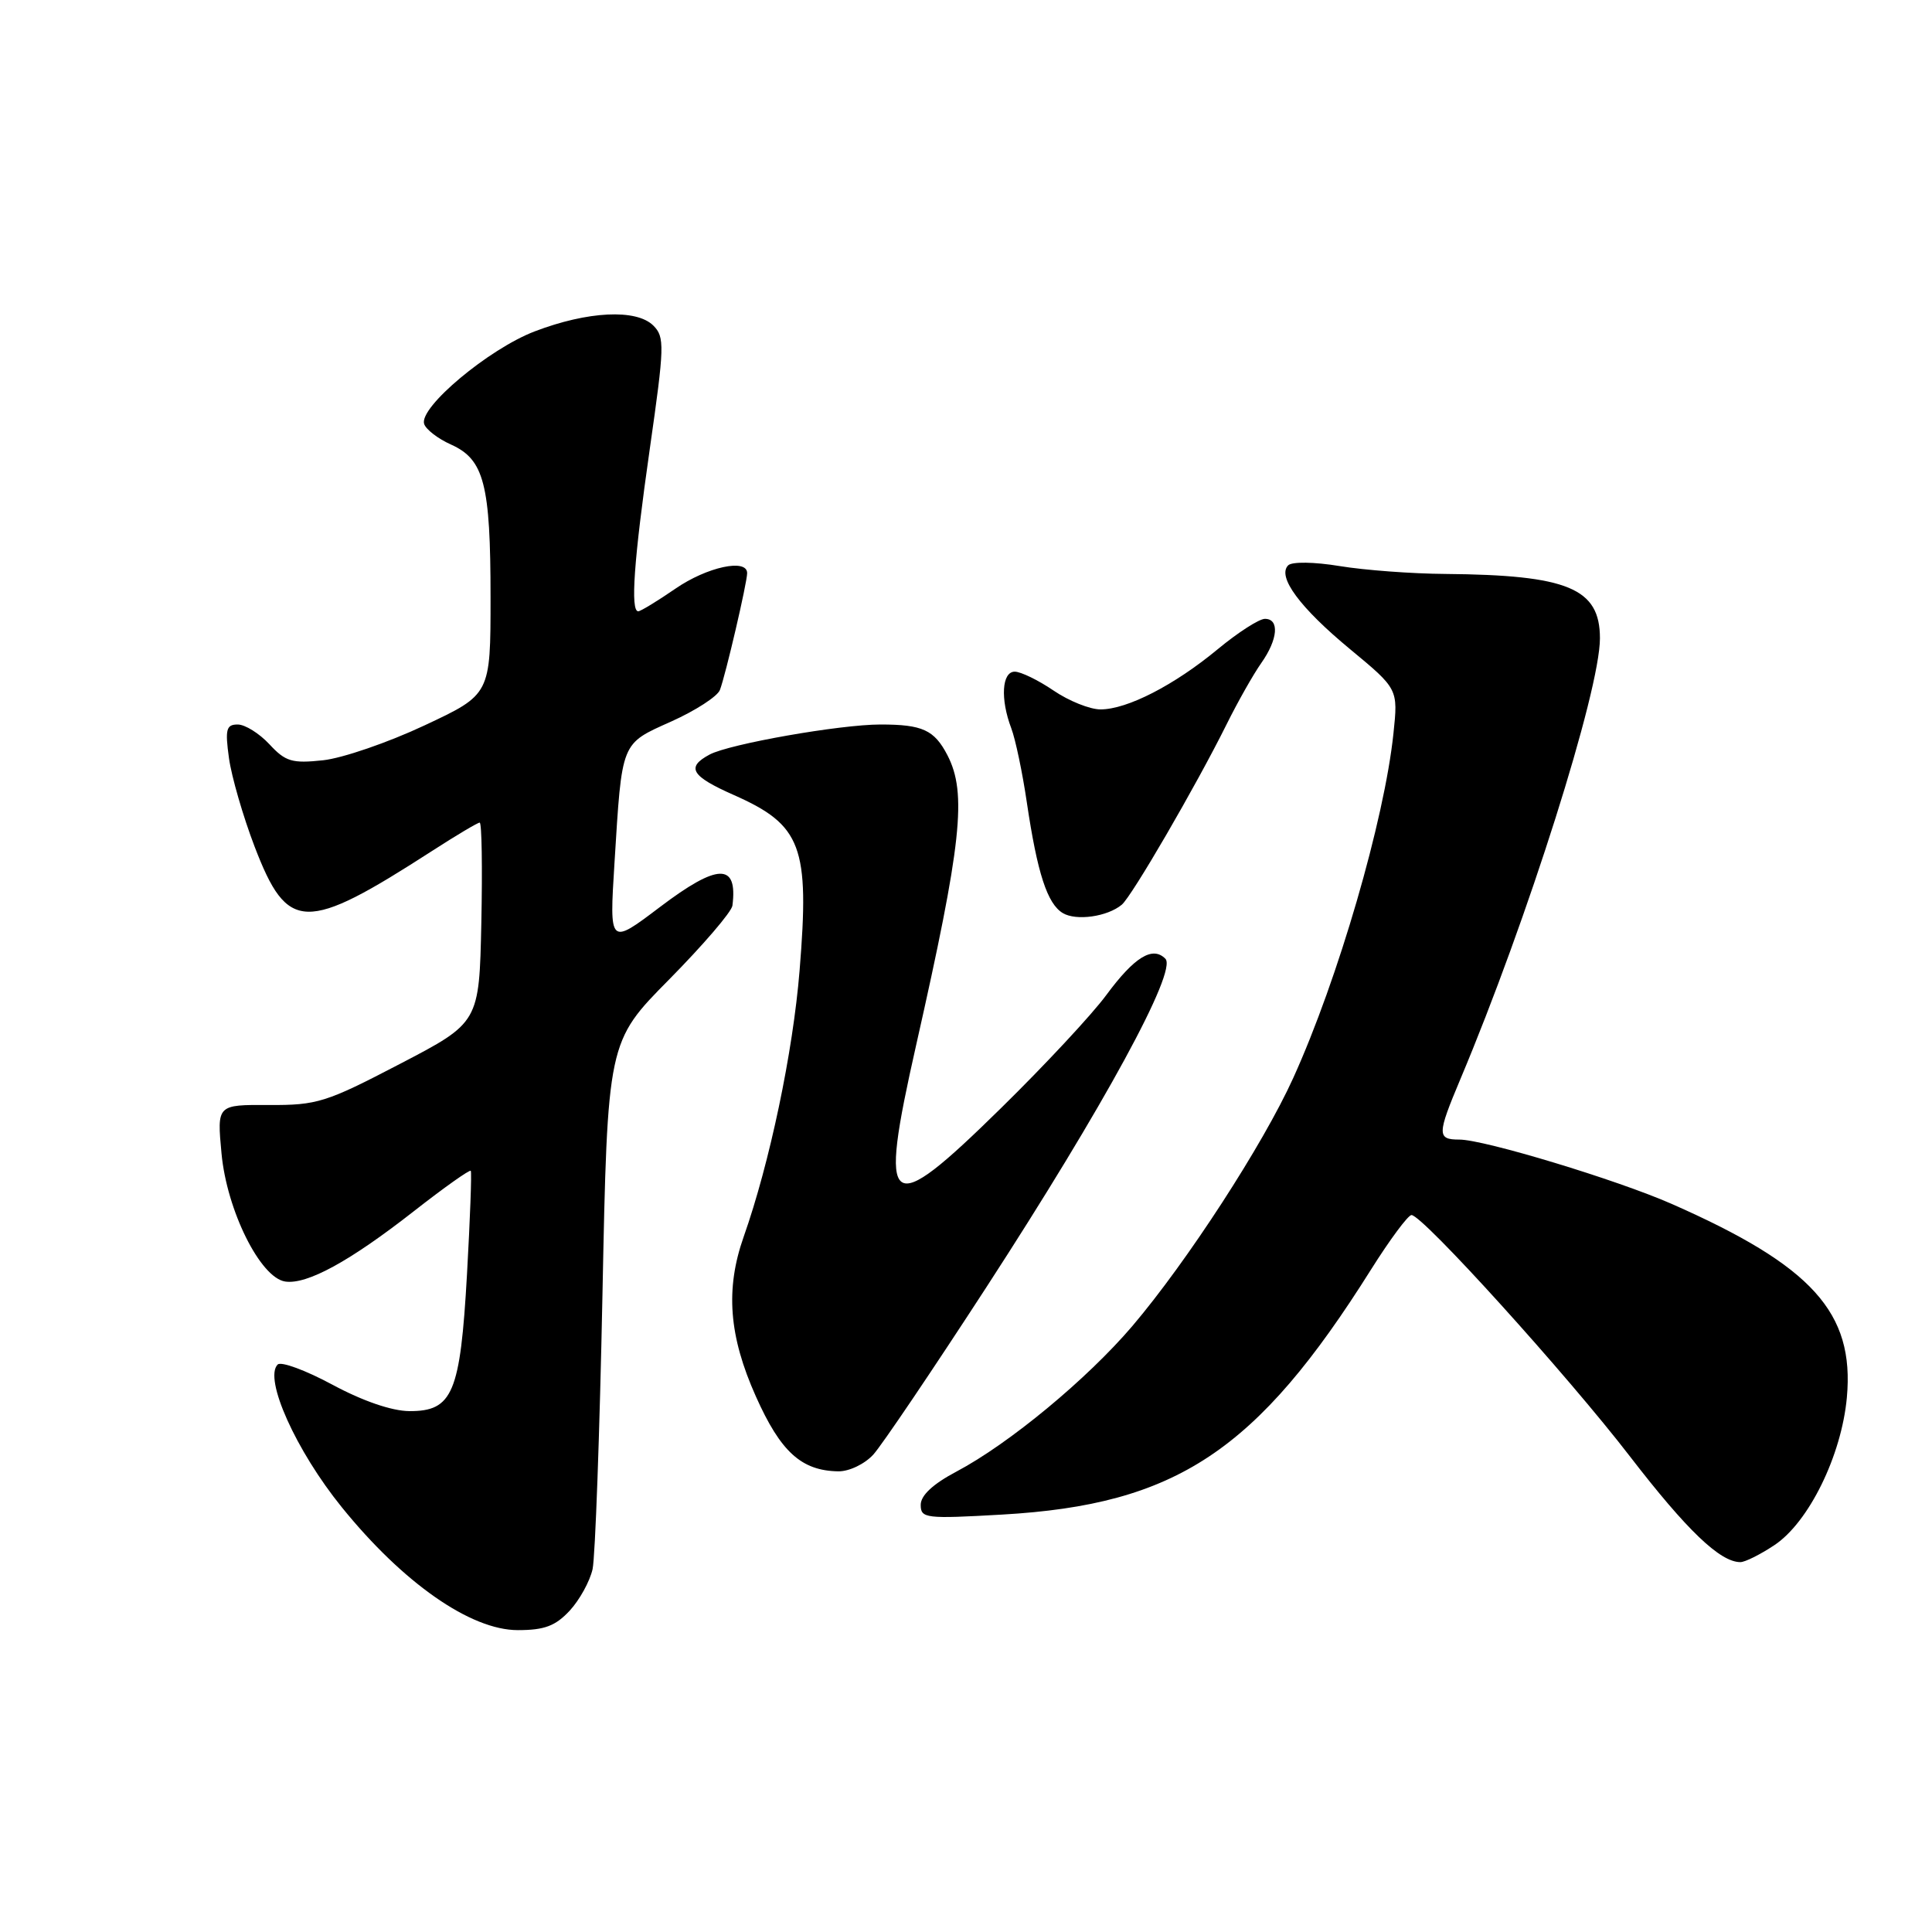 <?xml version="1.0" encoding="UTF-8" standalone="no"?>
<!DOCTYPE svg PUBLIC "-//W3C//DTD SVG 1.1//EN" "http://www.w3.org/Graphics/SVG/1.1/DTD/svg11.dtd" >
<svg xmlns="http://www.w3.org/2000/svg" xmlns:xlink="http://www.w3.org/1999/xlink" version="1.1" viewBox="0 0 256 256">
 <g >
 <path fill="currentColor"
d=" M 75.49 213.42 C 76.80 212.00 78.16 209.53 78.52 207.92 C 78.87 206.31 79.46 189.93 79.83 171.52 C 80.50 138.04 80.50 138.04 88.68 129.77 C 93.17 125.22 96.94 120.83 97.05 120.00 C 97.77 114.31 95.14 114.36 87.44 120.19 C 80.74 125.26 80.74 125.26 81.42 114.38 C 82.43 98.12 82.22 98.62 88.95 95.60 C 92.16 94.16 95.06 92.28 95.39 91.43 C 96.14 89.48 99.00 77.20 99.00 75.94 C 99.00 73.97 93.68 75.12 89.50 78.00 C 87.10 79.65 84.88 81.00 84.57 81.00 C 83.51 81.00 83.99 74.23 86.10 59.48 C 88.05 45.85 88.09 44.66 86.57 43.14 C 84.33 40.91 77.89 41.22 70.85 43.91 C 64.77 46.23 55.51 53.98 56.20 56.17 C 56.43 56.90 58.04 58.14 59.77 58.91 C 64.15 60.88 65.00 64.17 65.00 79.16 C 65.00 92.02 65.00 92.02 56.25 96.12 C 51.44 98.38 45.39 100.46 42.81 100.74 C 38.70 101.18 37.83 100.92 35.70 98.62 C 34.36 97.18 32.47 96.00 31.50 96.00 C 29.98 96.00 29.81 96.63 30.34 100.46 C 30.68 102.91 32.21 108.19 33.74 112.19 C 38.11 123.56 40.42 123.61 57.26 112.75 C 60.45 110.69 63.29 109.00 63.56 109.00 C 63.84 109.00 63.93 114.96 63.78 122.25 C 63.50 135.50 63.50 135.50 53.00 140.97 C 43.20 146.08 42.04 146.45 35.62 146.42 C 28.75 146.38 28.75 146.38 29.35 152.82 C 30.05 160.39 34.49 169.31 37.79 169.81 C 40.67 170.24 46.33 167.15 54.84 160.49 C 58.85 157.35 62.24 154.95 62.38 155.14 C 62.52 155.34 62.29 161.50 61.88 168.83 C 60.99 184.62 59.98 187.01 54.23 186.98 C 51.91 186.96 48.06 185.64 44.05 183.48 C 40.50 181.57 37.24 180.36 36.79 180.81 C 34.93 182.67 39.21 192.21 45.30 199.73 C 53.41 209.75 62.36 216.00 68.61 216.00 C 72.15 216.00 73.60 215.45 75.49 213.42 Z  M 235.10 204.75 C 239.67 201.73 244.02 192.86 244.72 185.16 C 245.74 173.93 240.12 167.72 221.50 159.52 C 214.25 156.33 196.66 151.00 193.37 151.00 C 190.40 151.00 190.42 150.33 193.50 143.01 C 202.40 121.87 212.00 91.54 212.00 84.58 C 212.00 77.95 207.76 76.19 191.50 76.05 C 187.10 76.02 180.81 75.55 177.53 75.01 C 174.14 74.45 171.19 74.41 170.69 74.91 C 169.20 76.40 172.22 80.50 178.88 86.01 C 185.26 91.29 185.26 91.29 184.64 97.18 C 183.44 108.64 177.30 129.76 171.36 142.84 C 167.36 151.67 157.29 167.18 150.05 175.70 C 144.05 182.74 133.70 191.31 126.72 195.00 C 123.62 196.64 122.00 198.15 122.00 199.40 C 122.00 201.19 122.63 201.27 132.78 200.69 C 155.88 199.37 166.53 192.30 181.65 168.25 C 184.16 164.26 186.58 161.00 187.03 161.00 C 188.50 161.00 207.67 182.19 215.99 193.00 C 223.51 202.76 227.91 206.98 230.60 206.99 C 231.21 207.00 233.23 205.99 235.10 204.75 Z  M 115.71 192.75 C 116.84 191.51 123.62 181.47 130.78 170.44 C 146.26 146.59 156.02 128.67 154.42 127.04 C 152.73 125.32 150.32 126.80 146.59 131.85 C 144.71 134.41 138.43 141.15 132.64 146.83 C 117.52 161.68 116.35 160.82 121.39 138.50 C 127.43 111.75 128.15 105.12 125.54 100.07 C 123.80 96.72 122.24 96.00 116.67 96.00 C 111.29 96.00 96.66 98.58 94.03 99.98 C 90.87 101.67 91.57 102.84 97.25 105.35 C 106.23 109.33 107.29 112.16 105.95 128.59 C 105.07 139.45 101.98 154.14 98.54 163.88 C 96.10 170.81 96.57 177.02 100.16 185.04 C 103.44 192.39 106.19 194.88 111.08 194.96 C 112.51 194.98 114.56 194.00 115.71 192.75 Z  M 148.64 119.88 C 149.96 118.79 158.44 104.20 162.52 96.00 C 164.02 92.97 166.10 89.31 167.13 87.85 C 169.34 84.71 169.56 82.00 167.61 82.00 C 166.84 82.00 164.03 83.81 161.36 86.02 C 155.60 90.79 149.36 94.00 145.82 94.00 C 144.42 94.00 141.62 92.88 139.60 91.50 C 137.57 90.12 135.26 89.00 134.46 89.00 C 132.75 89.00 132.53 92.63 134.00 96.50 C 134.55 97.95 135.48 102.37 136.06 106.32 C 137.45 115.69 138.77 119.76 140.83 120.99 C 142.61 122.05 146.73 121.47 148.64 119.88 Z "/>
</g>
</svg>